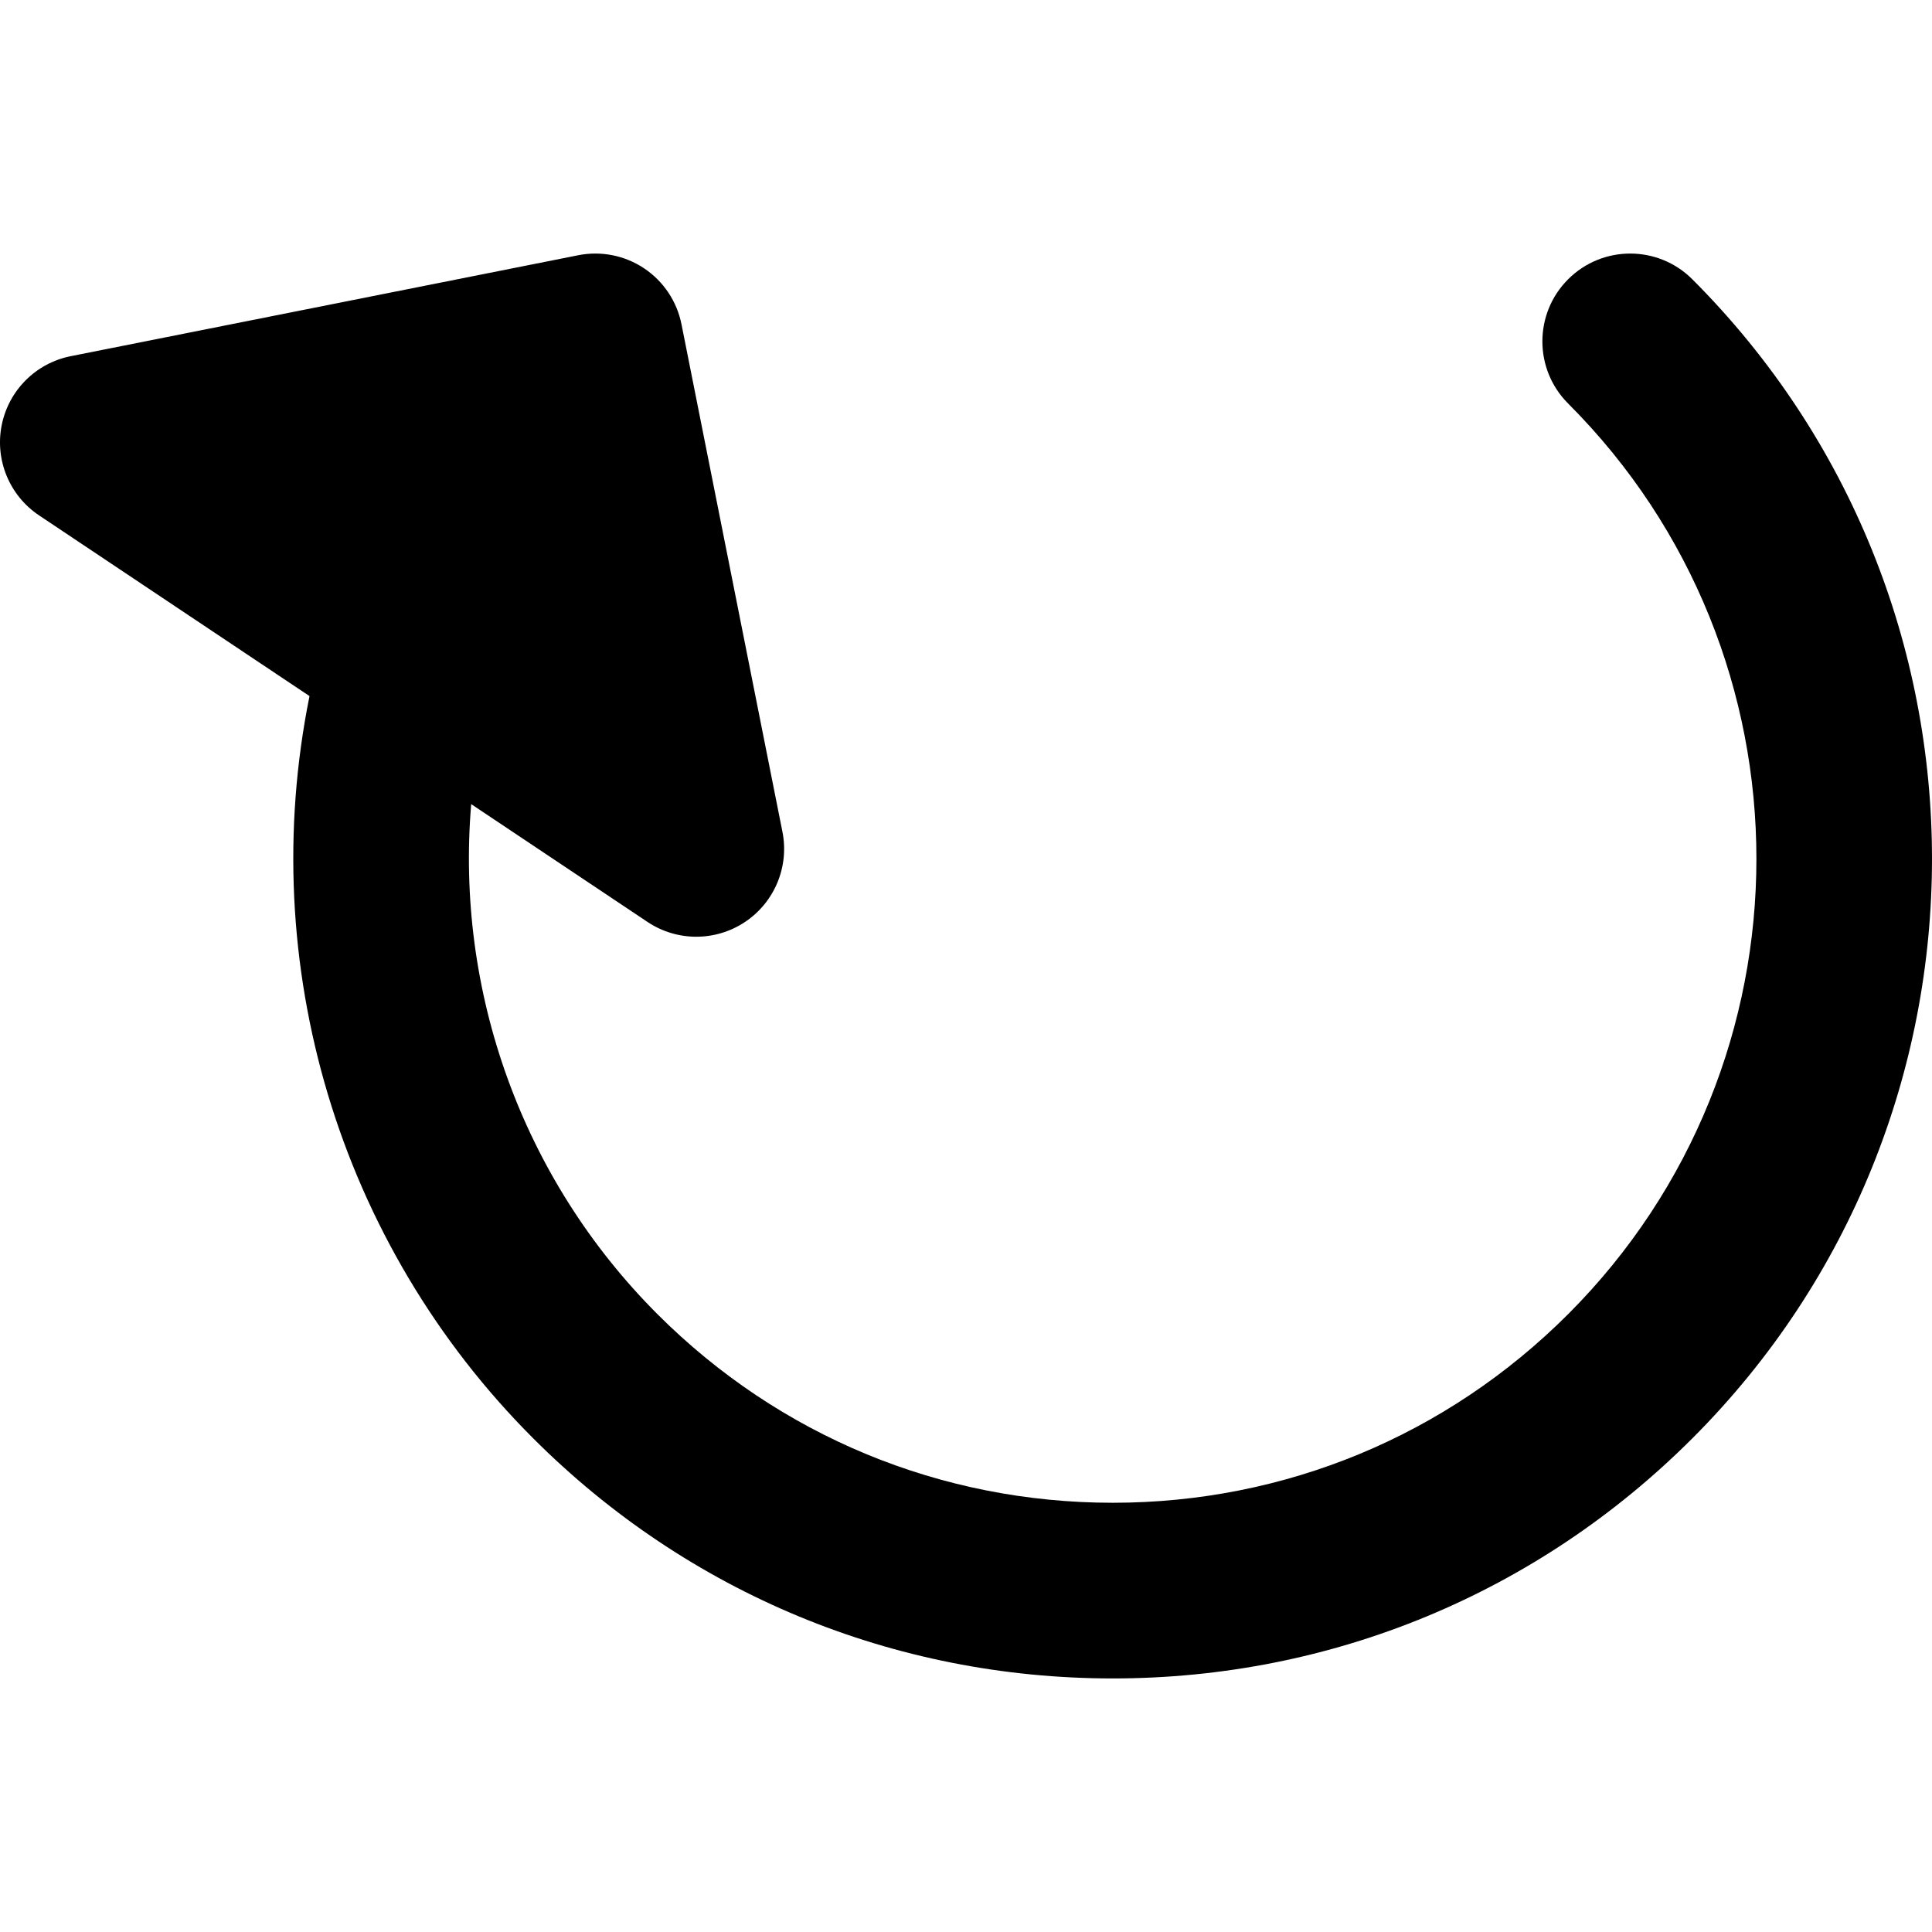 <?xml version="1.0" encoding="iso-8859-1"?>
<!-- Generator: Adobe Illustrator 19.0.0, SVG Export Plug-In . SVG Version: 6.00 Build 0)  -->
<svg version="1.1" id="Layer_1" xmlns="http://www.w3.org/2000/svg" xmlns:xlink="http://www.w3.org/1999/xlink" x="0px" y="0px"
	 viewBox="0 0 329.936 329.936" style="enable-background:new 0 0 329.936 329.936;" xml:space="preserve">
<path id="XMLID_8_" d="M289.006,47.695c-5.857-5.858-15.355-5.858-21.213,0c-5.858,5.857-5.858,15.354,0,21.213
	c42.876,42.876,42.876,112.642,0,155.518c-20.77,20.77-48.386,32.209-77.759,32.209c-29.373,0-56.988-11.438-77.759-32.209
	c-23.144-23.143-34.505-55.143-31.806-87.1l30.104,20.115c2.523,1.686,5.428,2.528,8.334,2.528c2.905,0,5.811-0.843,8.334-2.528
	c5.044-3.37,7.562-9.447,6.378-15.398l-17.238-86.668c-0.776-3.901-3.07-7.335-6.378-9.546c-3.309-2.209-7.357-3.015-11.26-2.239
	L12.075,60.828C6.124,62.011,1.473,66.663,0.289,72.613c-1.184,5.95,1.334,12.027,6.378,15.398l46.189,30.863
	c-9.238,45.745,4.898,93.458,38.206,126.764c26.437,26.436,61.585,40.996,98.972,40.996s72.535-14.56,98.972-40.996
	C343.579,191.065,343.579,102.268,289.006,47.695z"/>
<g>
</g>
<g>
</g>
<g>
</g>
<g>
</g>
<g>
</g>
<g>
</g>
<g>
</g>
<g>
</g>
<g>
</g>
<g>
</g>
<g>
</g>
<g>
</g>
<g>
</g>
<g>
</g>
<g>
</g>
</svg>
